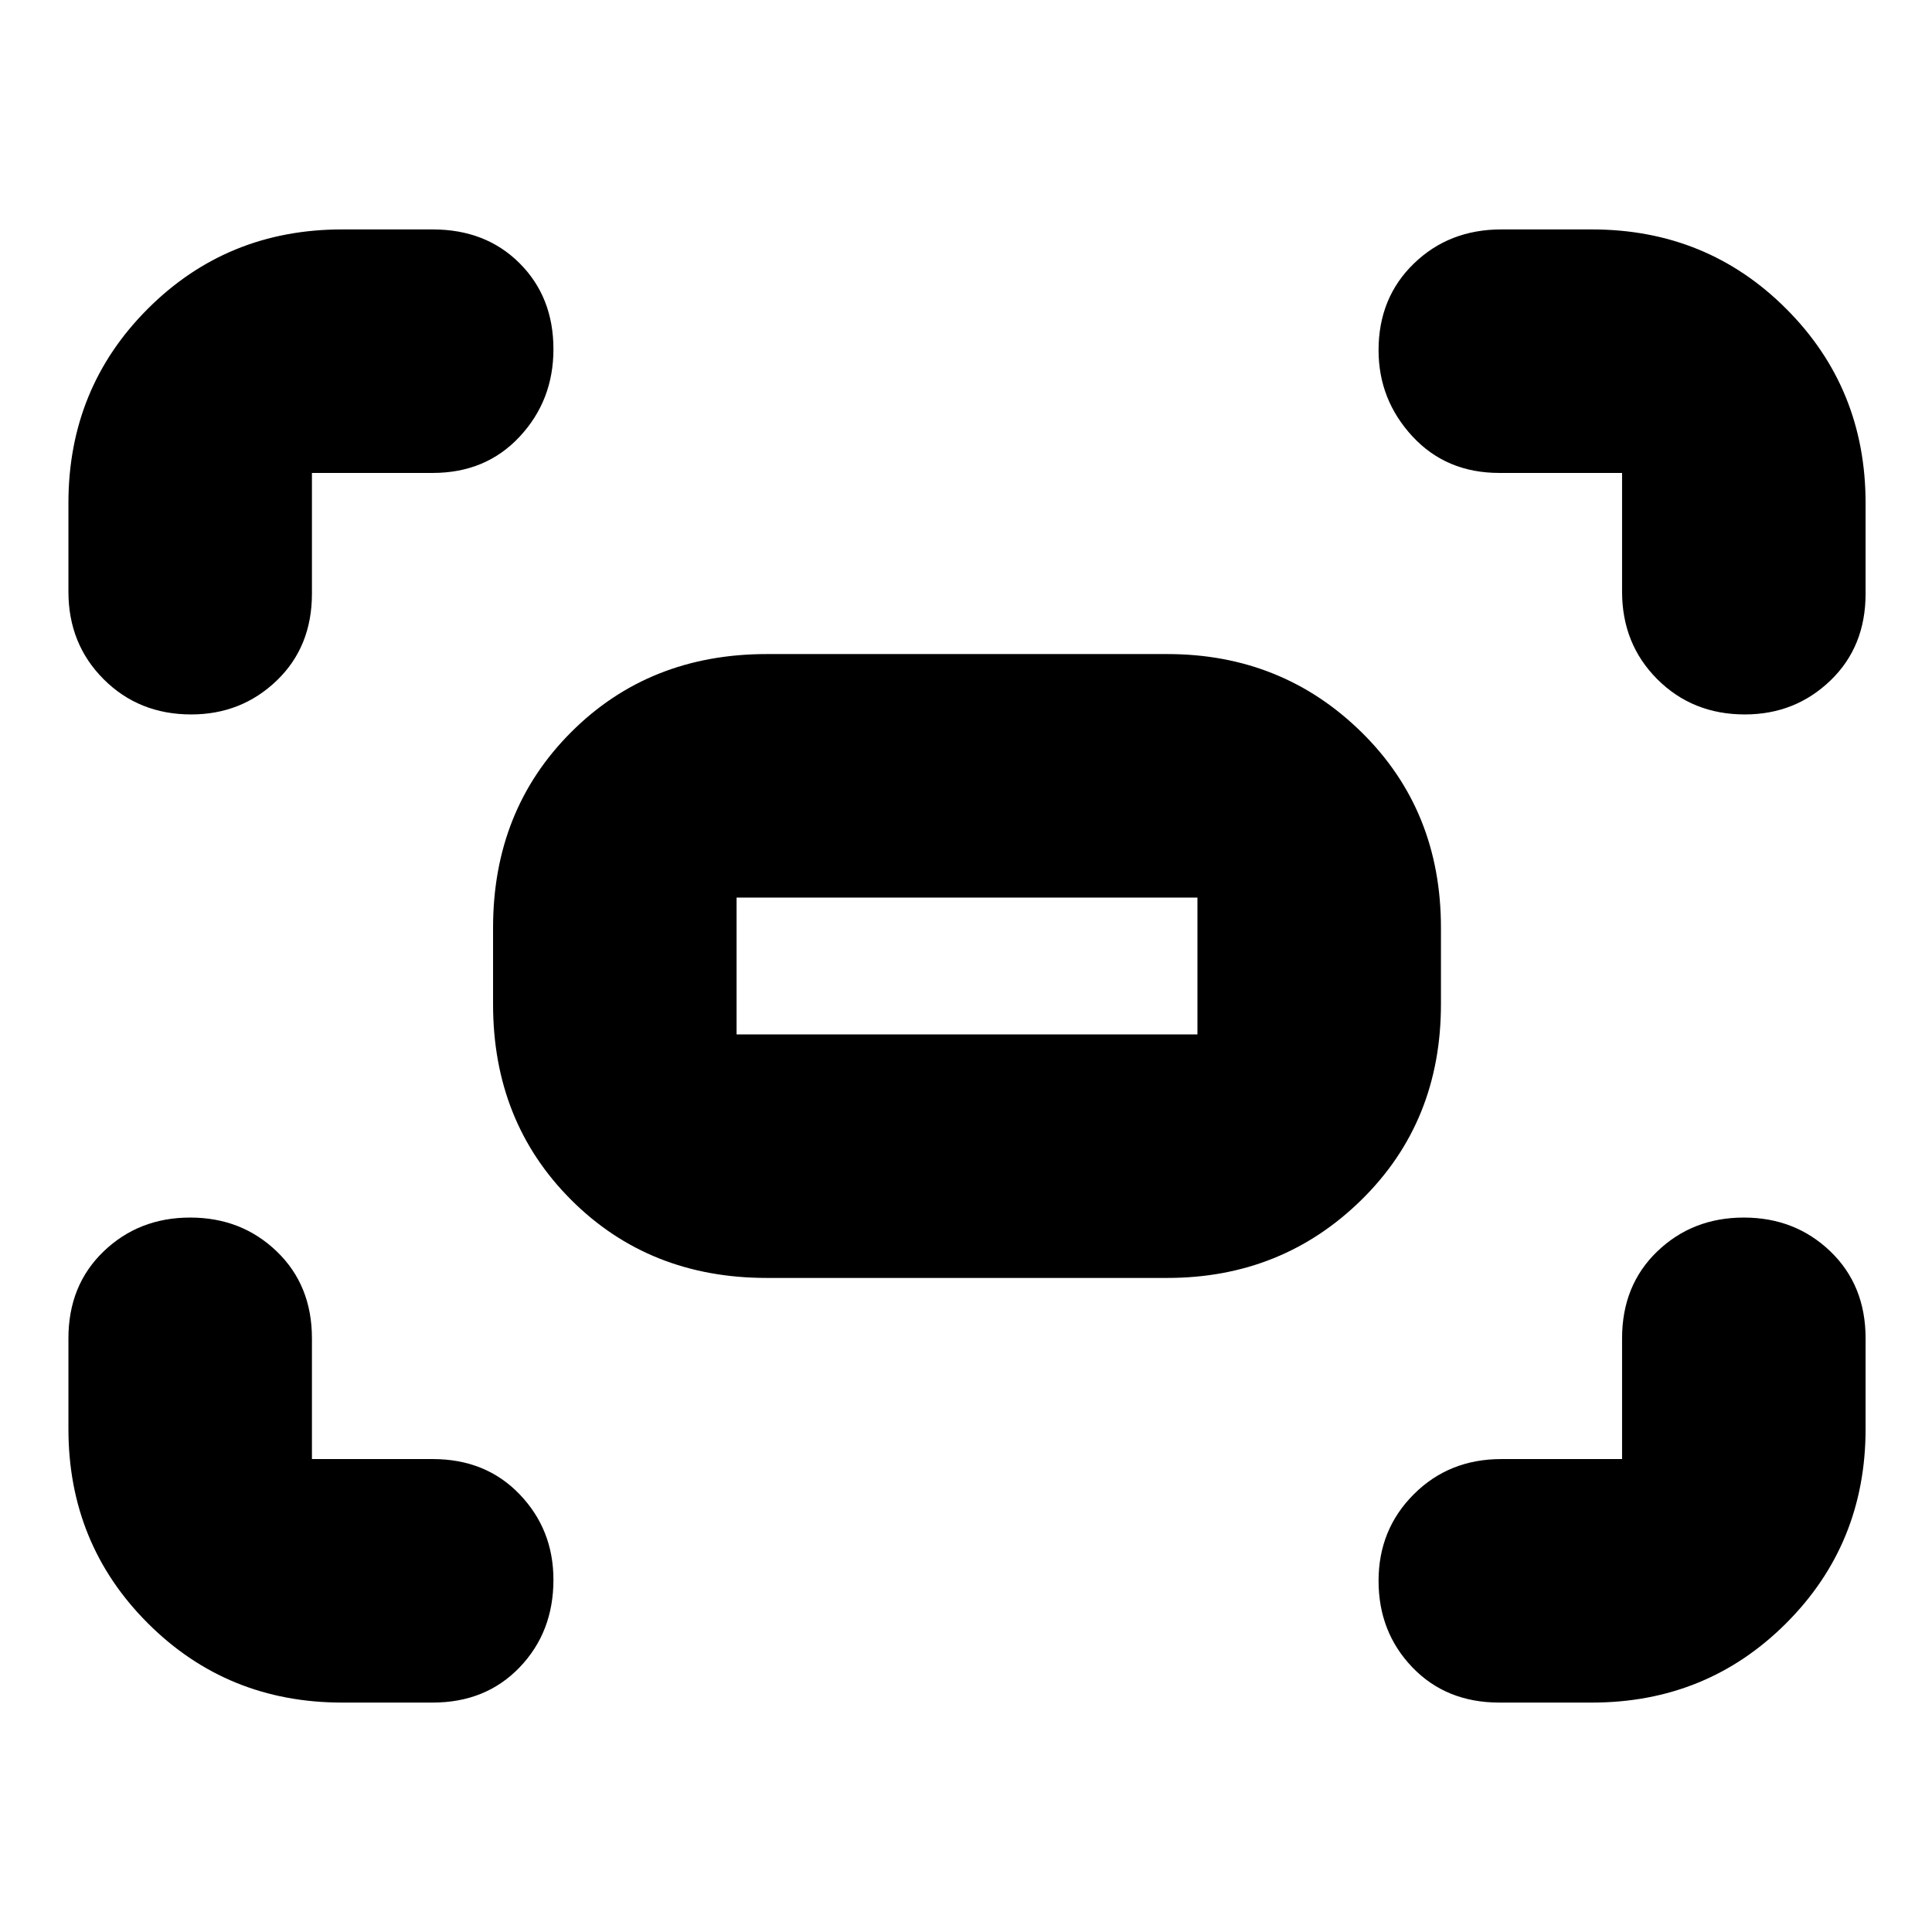 <svg xmlns="http://www.w3.org/2000/svg" height="24" viewBox="0 -960 960 960" width="24"><path d="M806-666v-59h-61q-26.37 0-43.19-18.2Q685-761.4 685-786q0-26 17.5-43t43.5-17h45q57.13 0 96.56 39.44Q927-767.13 927-710v45q0 26.37-17.51 43.19Q891.97-605 867-605q-26 0-43.5-17.5T806-666Zm-772 0v-44q0-57.13 39.44-96.56Q112.88-846 170-846h45q26.38 0 43.19 16.81T275-786.5q0 25.5-16.81 43.5T215-725h-60v60q0 26.37-17.51 43.19Q119.97-605 95-605q-26 0-43.5-17.5T34-666Zm757 552h-46q-26.37 0-43.19-17.5Q685-149 685-174.5t17.5-43Q720-235 746-235h60v-60q0-26.38 17.5-43.19t43-16.81q25.5 0 43 16.81T927-295v45q0 57.12-39.44 96.56Q848.13-114 791-114Zm-621 0q-57.12 0-96.56-39.44Q34-192.88 34-250v-45q0-26.38 17.5-43.19t43-16.81q25.5 0 43 16.81T155-295v60h60q26.38 0 43.19 17.51T275-175q0 26-16.81 43.5T215-114h-45Zm75-347v-38q0-58.4 38.8-97.2Q322.6-635 381-635h199q57 0 96.5 38.8T716-499v38q0 58.4-39.5 97.2Q637-325 580-325H381q-58.4 0-97.2-38.8Q245-402.6 245-461Zm121 15h229v-68H366v68Zm0 0v-68 68Z"/></svg>